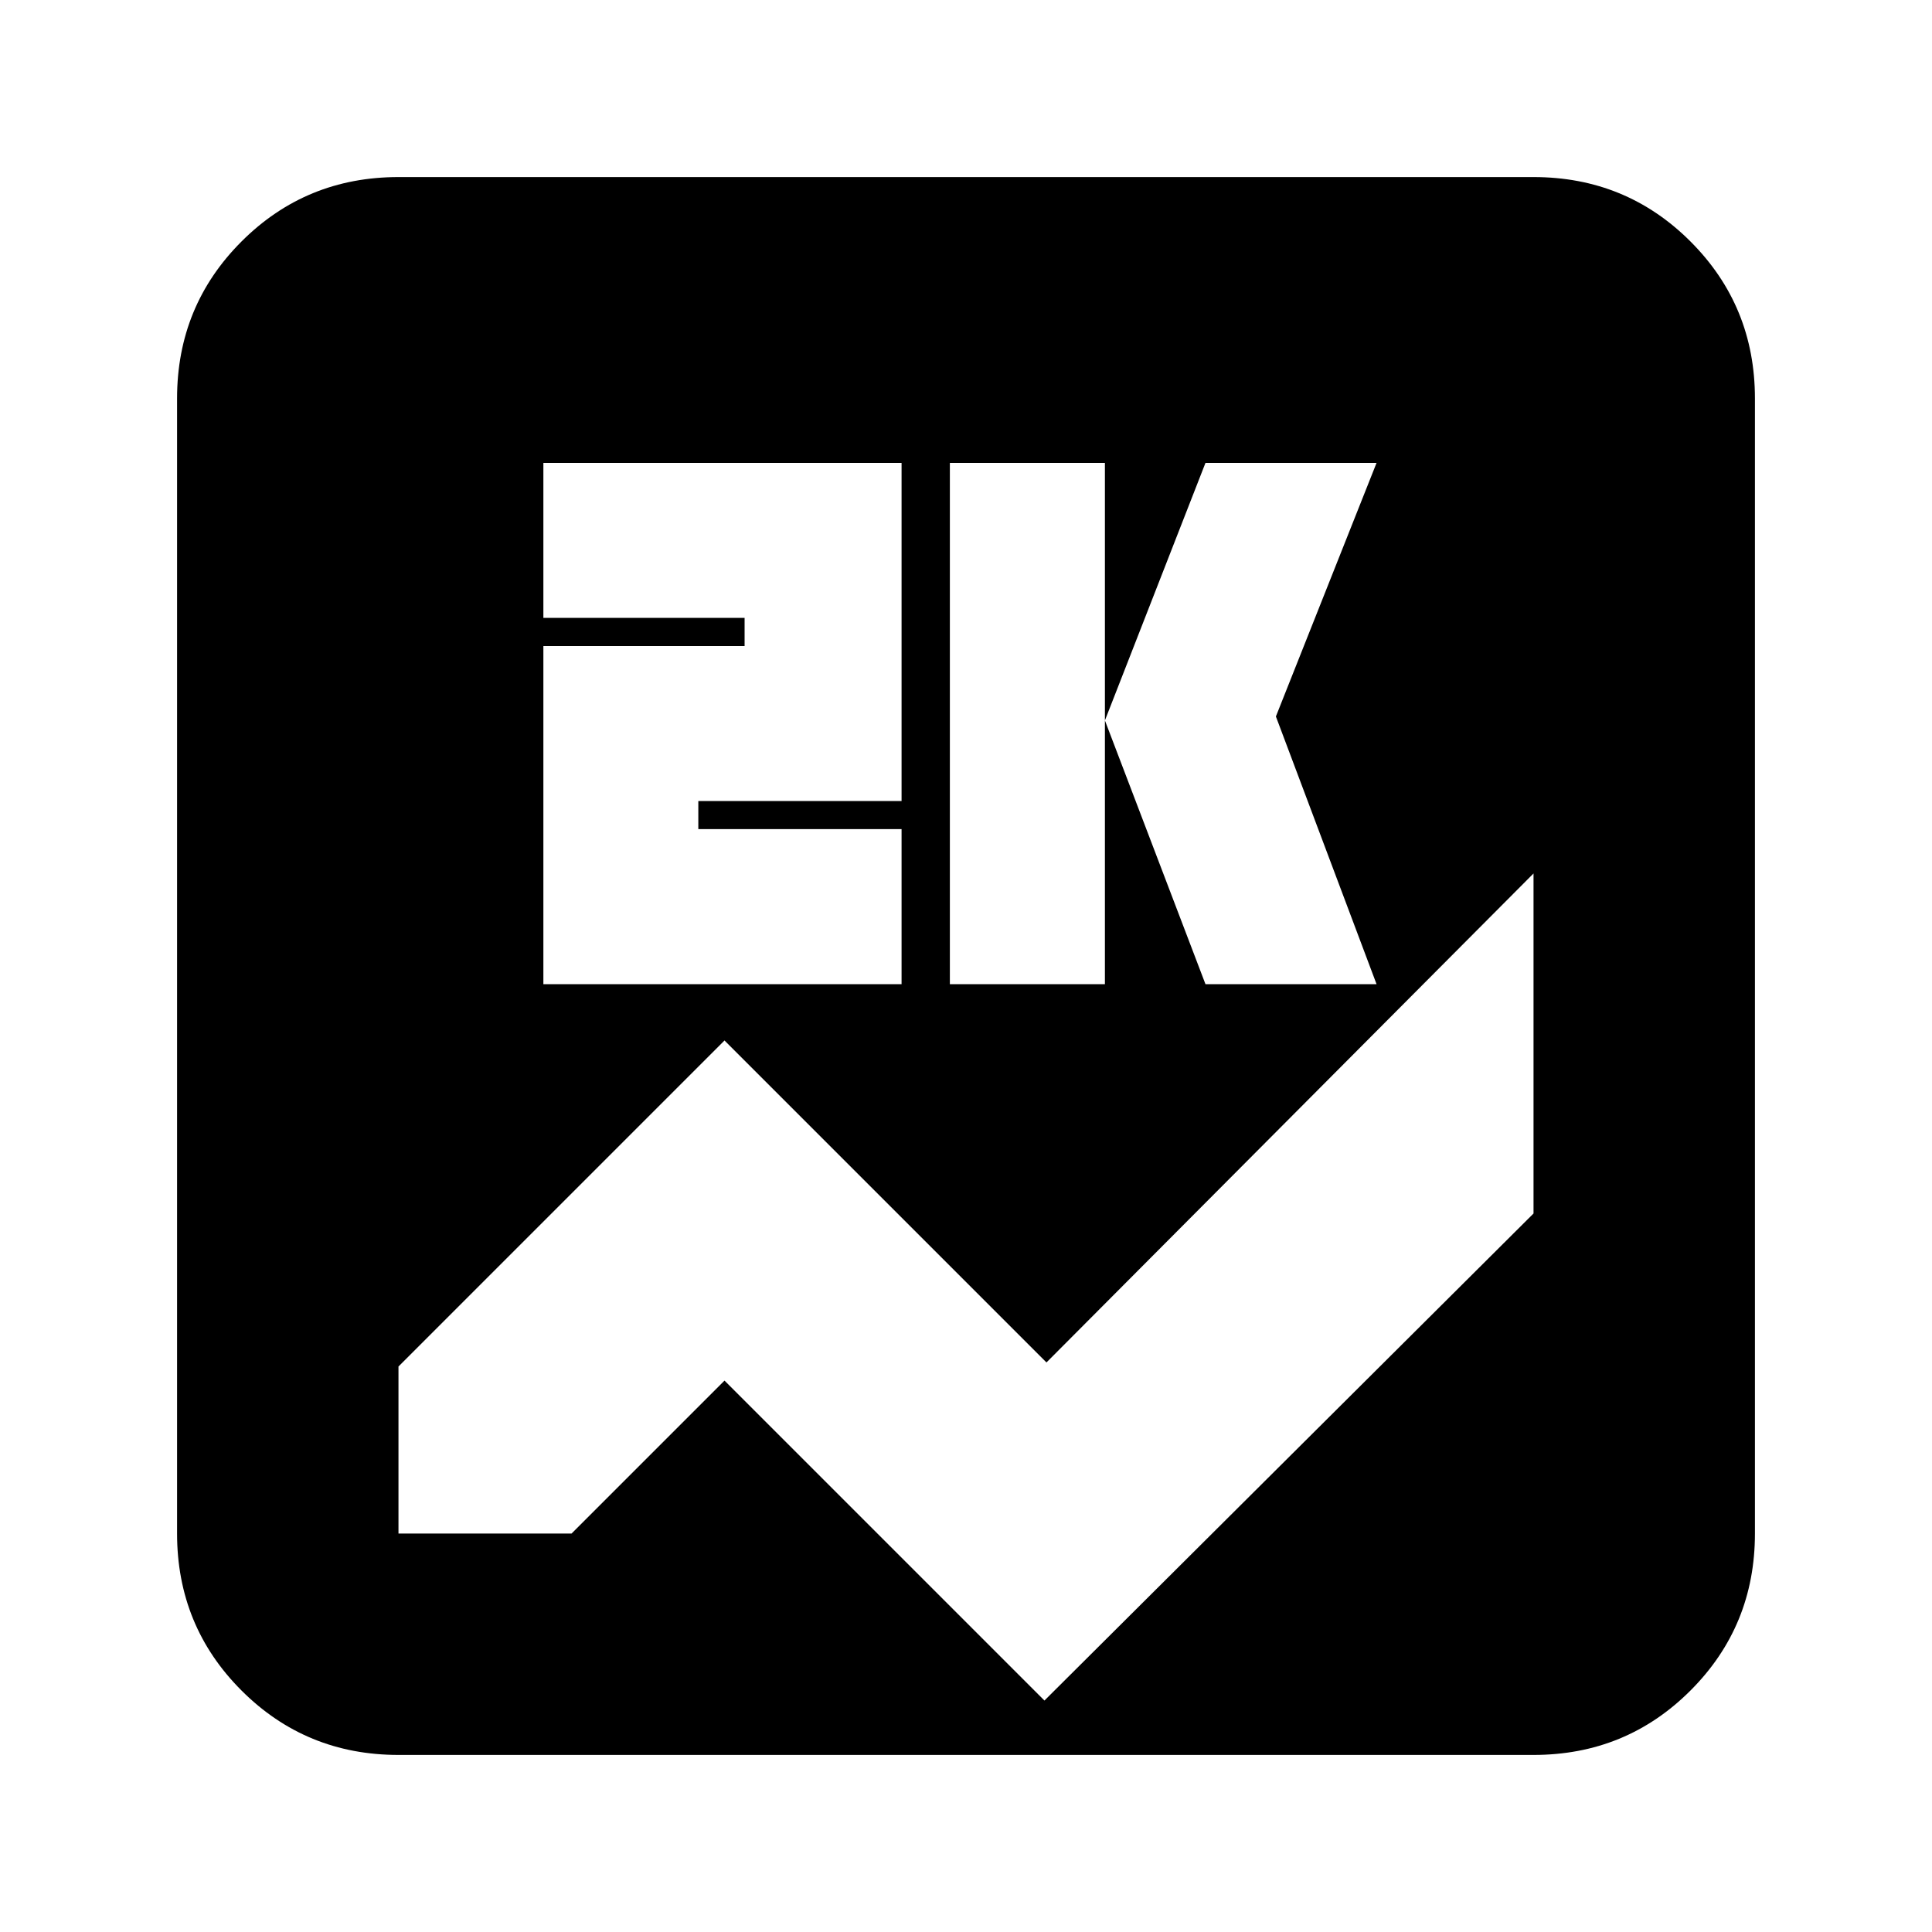 <svg xmlns="http://www.w3.org/2000/svg" height="20" width="20"><path d="M4.125 18.167q-.958 0-1.625-.667t-.667-1.625V4.125q0-.958.667-1.625t1.625-.667h11.75q.958 0 1.625.667t.667 1.625v11.75q0 .958-.667 1.625t-1.625.667Zm5.708-7.979h1.605V4.792H9.833Zm2.646 0h1.771l-1.042-2.771 1.042-2.625h-1.771l-1.041 2.666Zm-6.854 0h3.708V8.583H7.229v-.291h2.104v-3.5H5.625v1.604h2.083v.292H5.625Zm10.25 2.374v-3.52l-5.042 5.062L7.5 10.771l-3.375 3.375v1.729h1.792L7.5 14.292l3.312 3.312Z"/></svg>